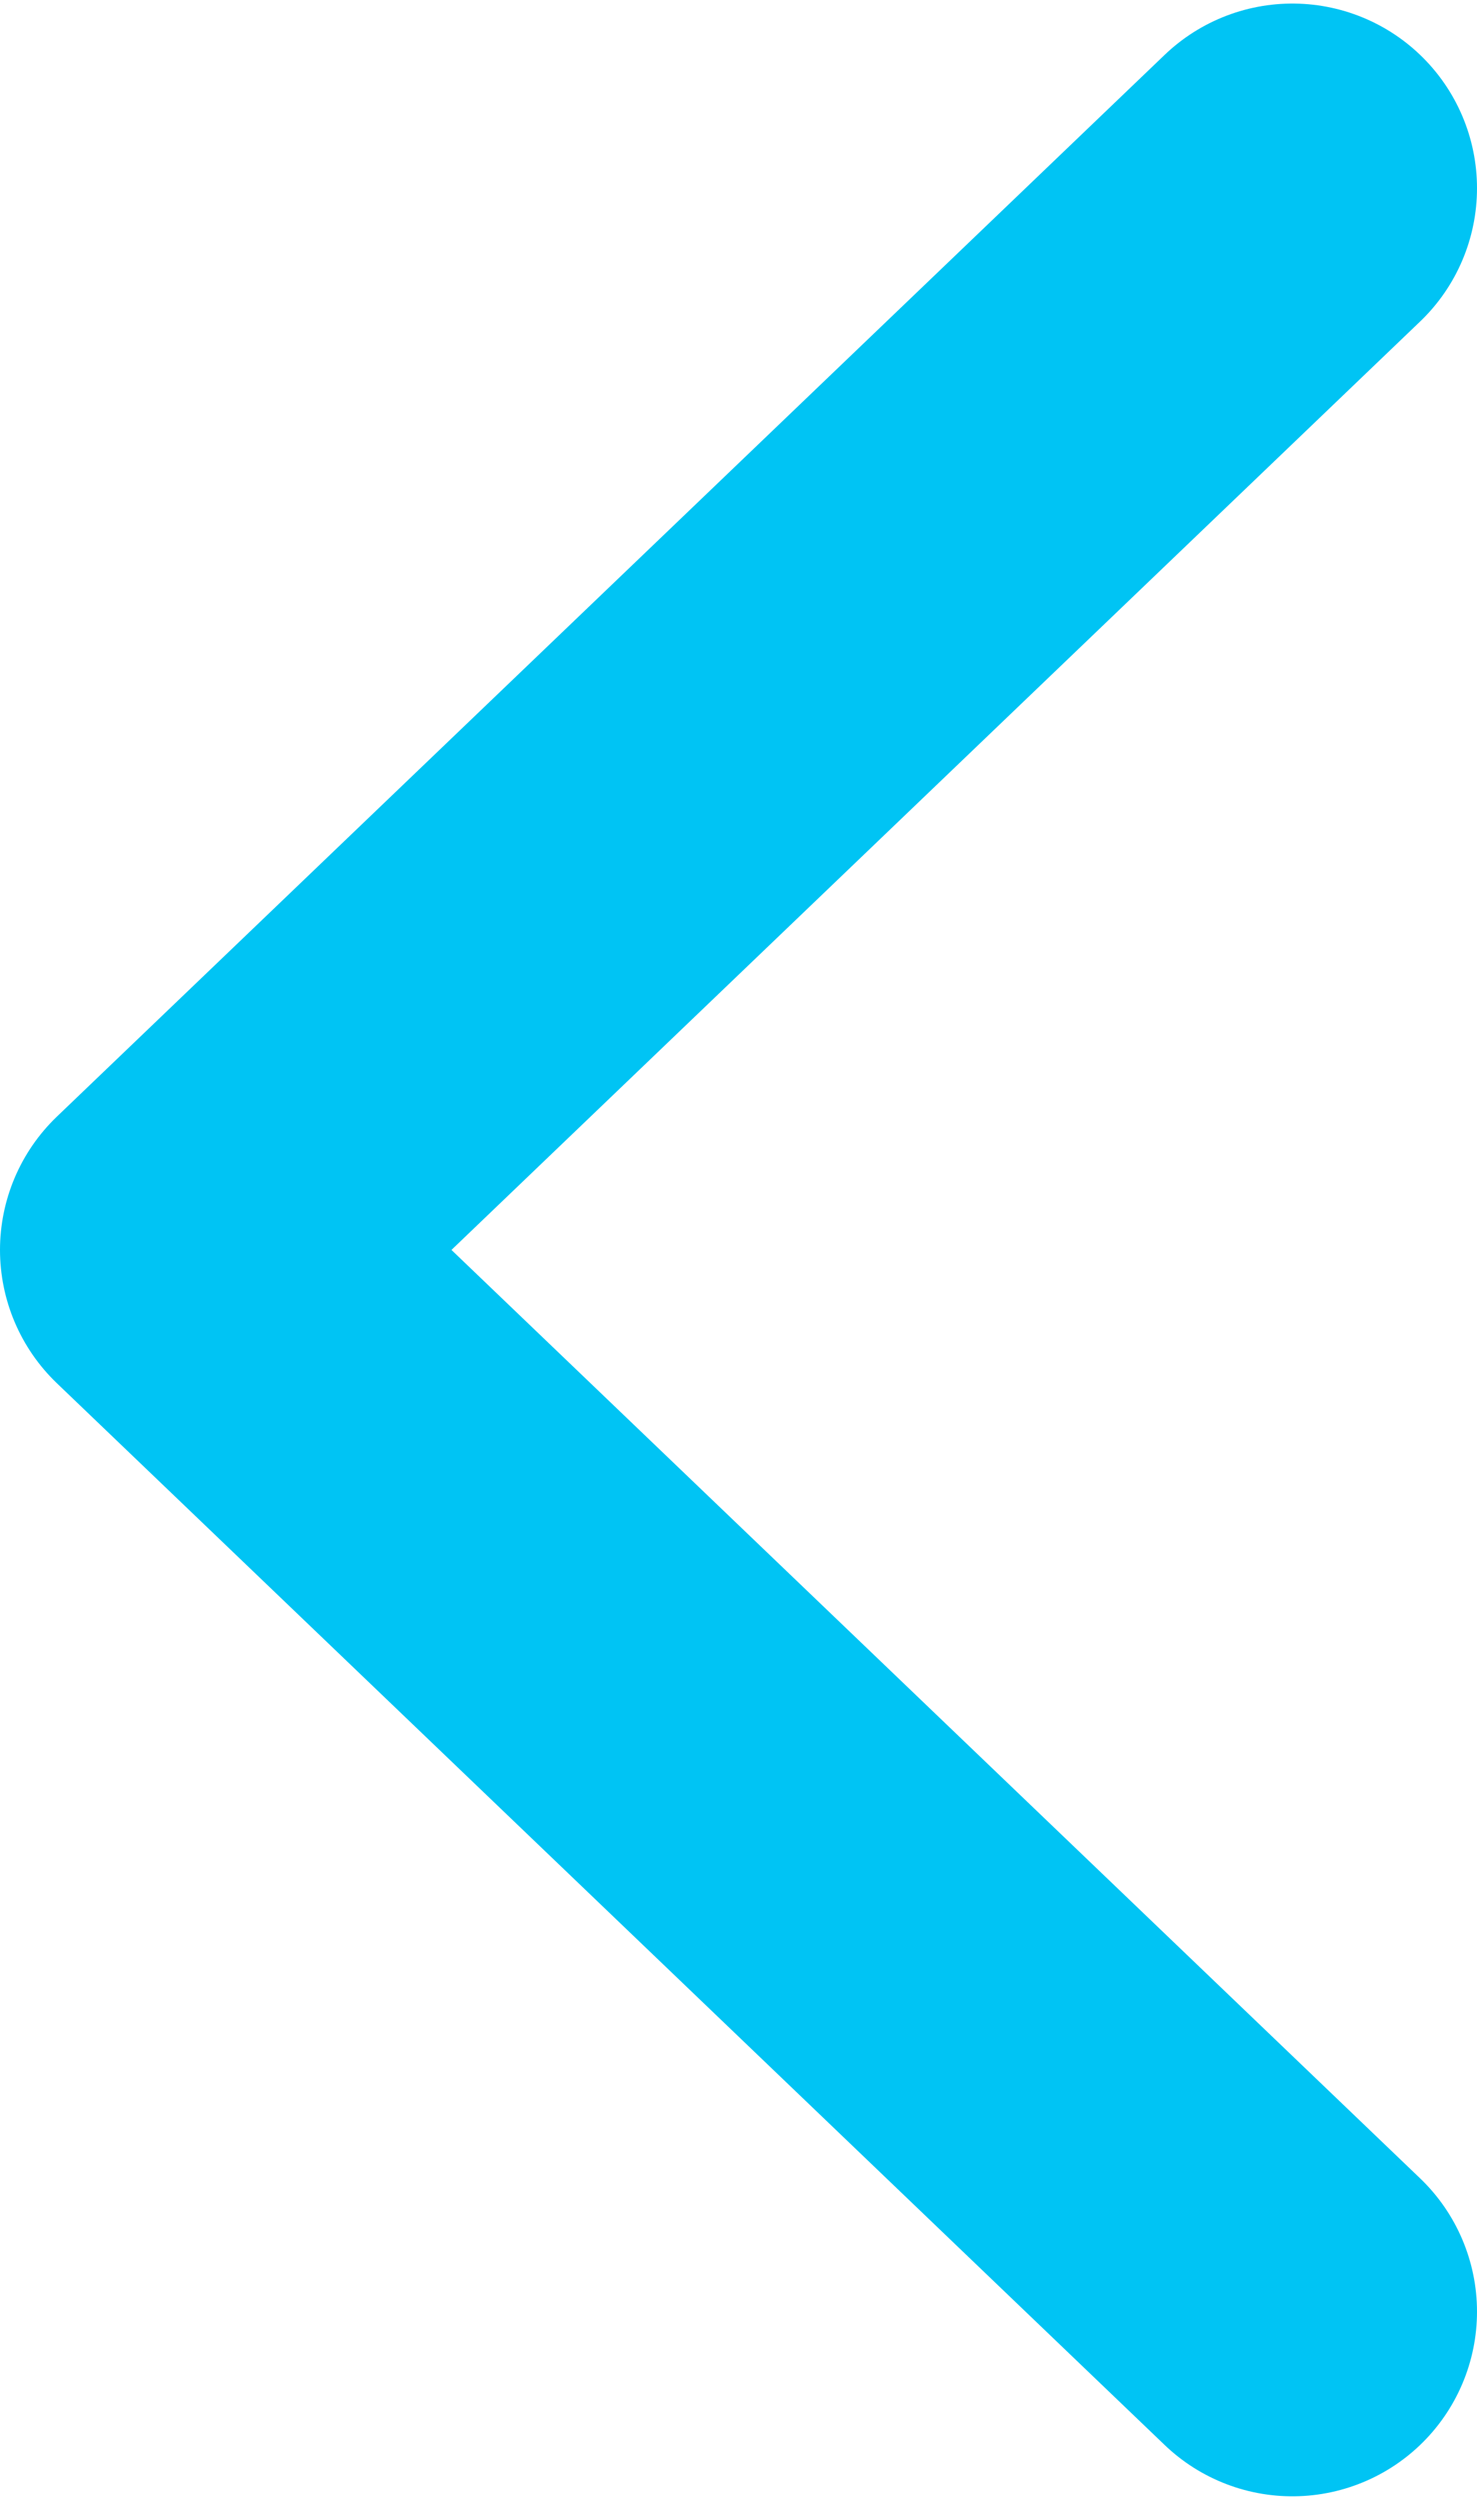 <svg xmlns="http://www.w3.org/2000/svg" width="13" height="22" viewBox="0 0 16 27" fill="none"><path d="M14 25L2 13.5L14 2" stroke="#00C4F4" stroke-width="4" stroke-linecap="round" stroke-linejoin="round"></path></svg>